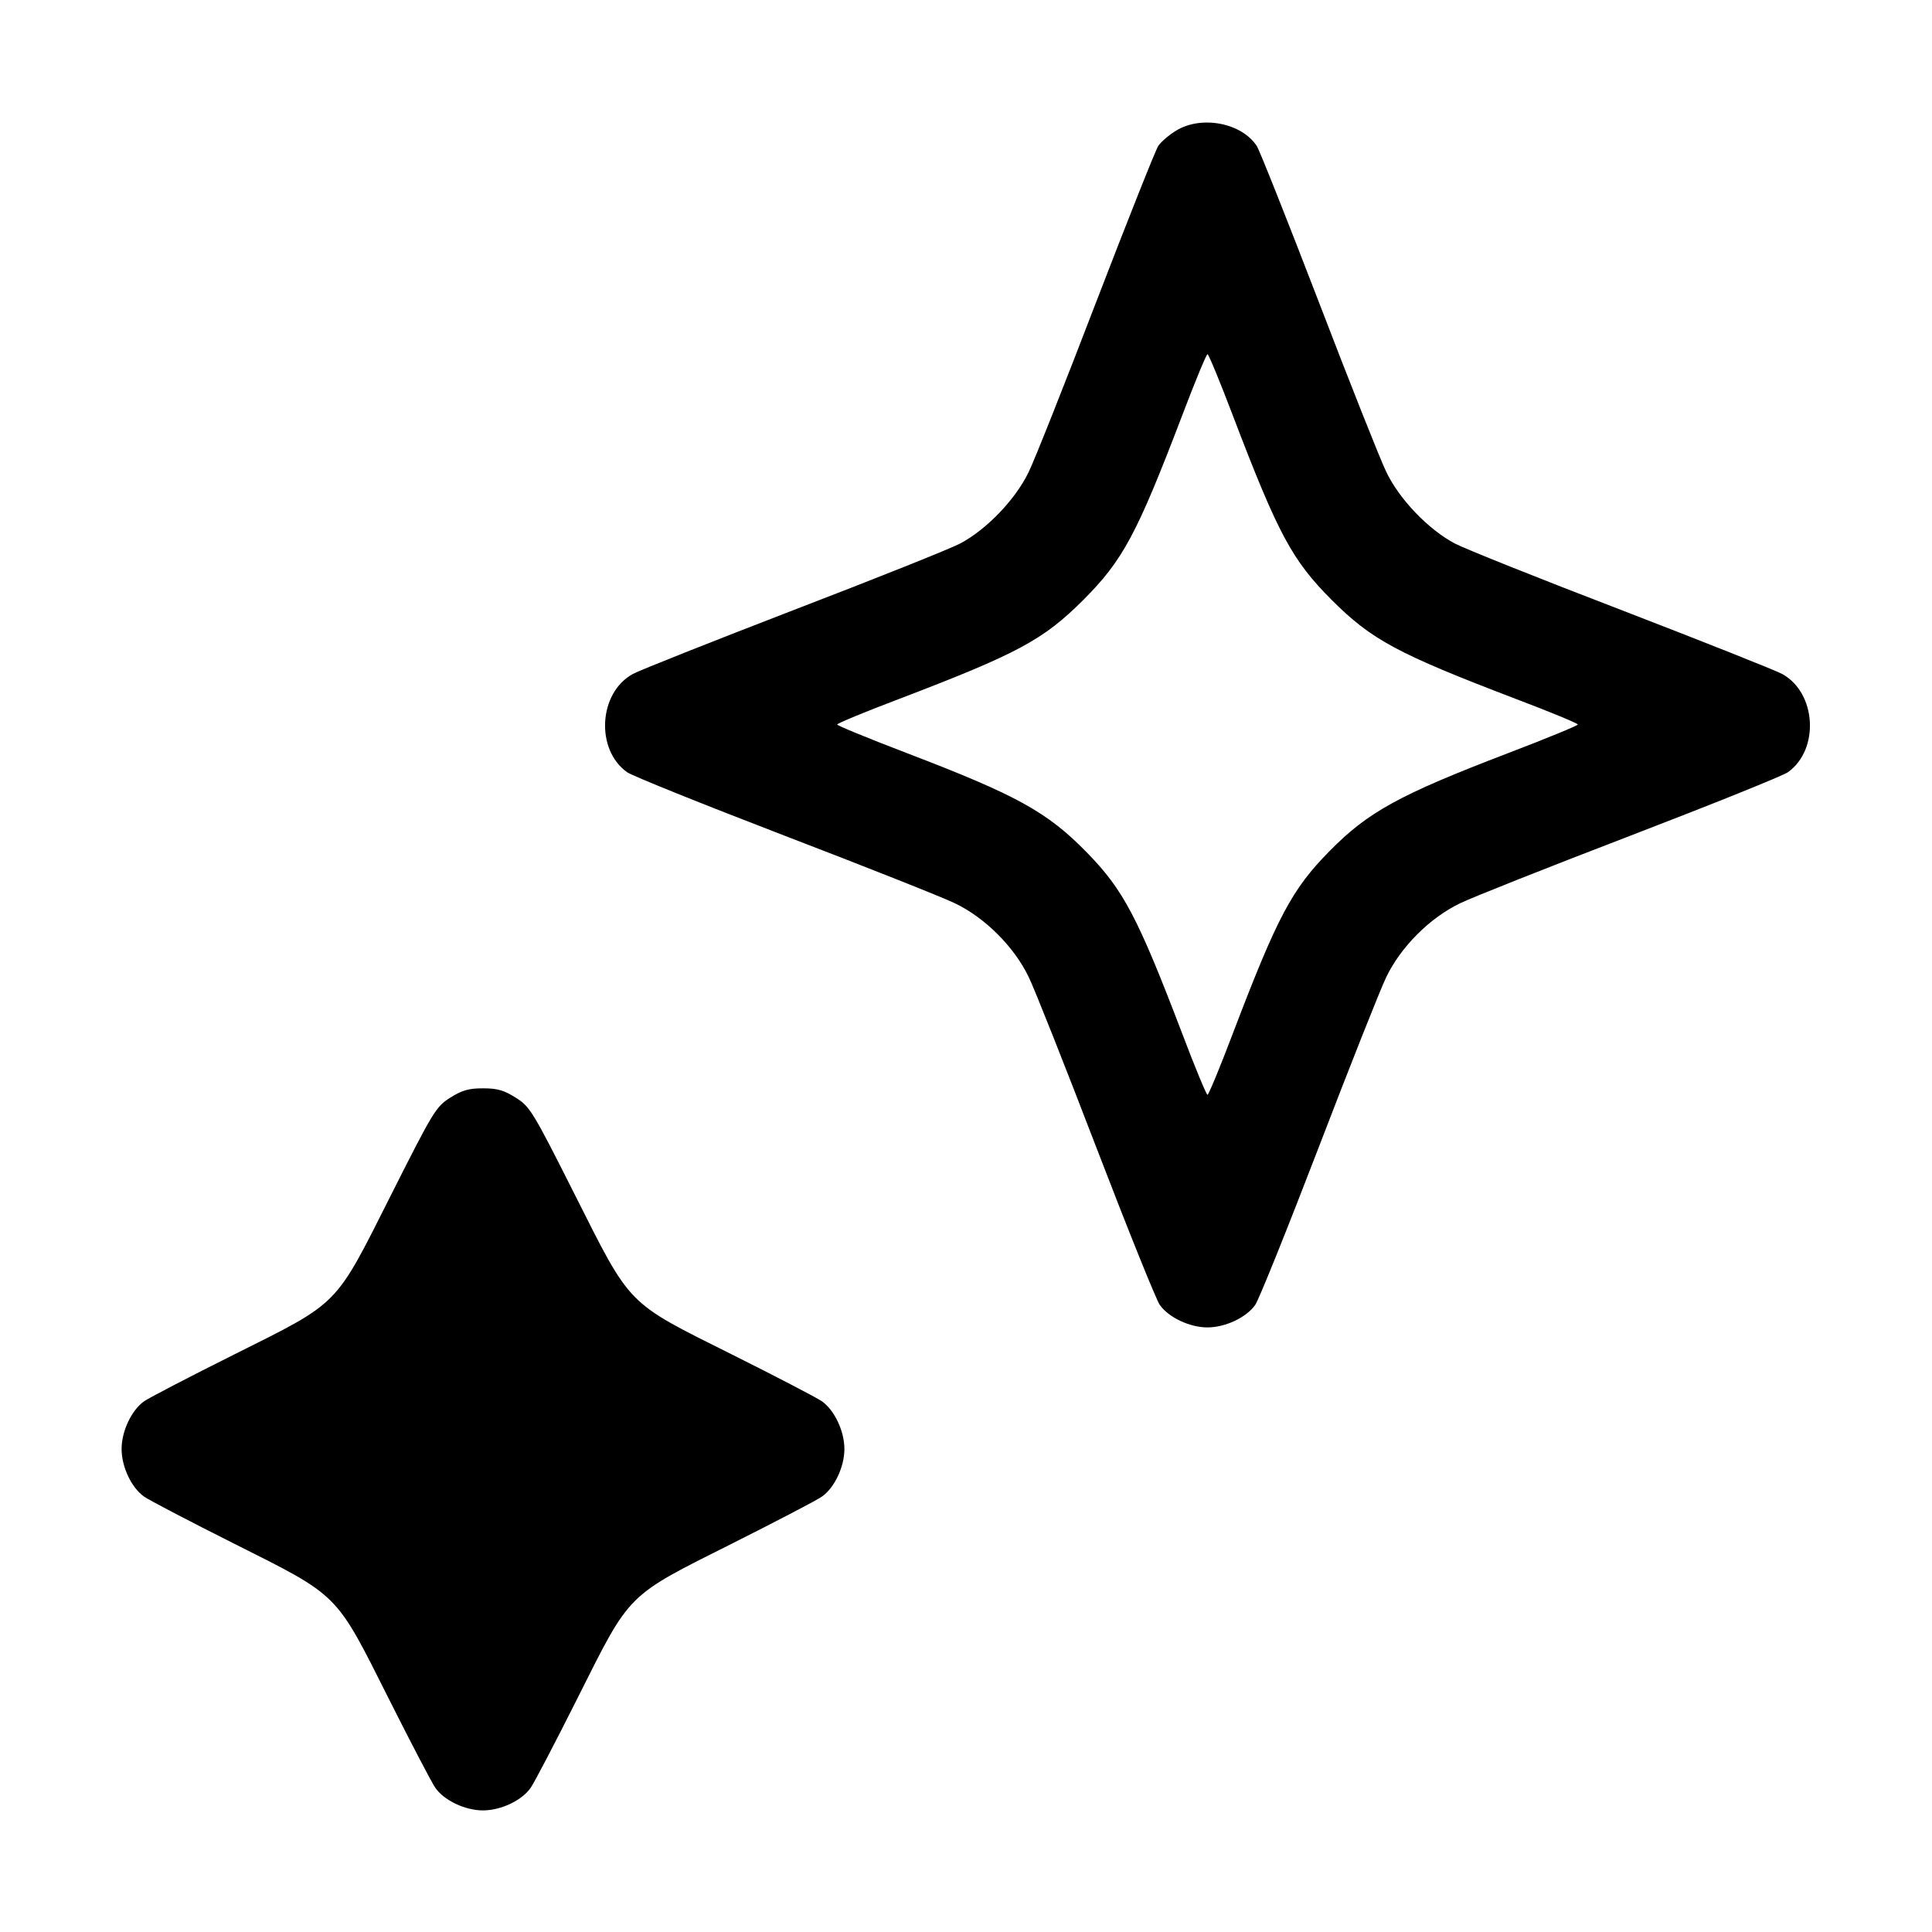 <svg width="16" height="16" viewBox="0 0 16 16" xmlns="http://www.w3.org/2000/svg"><path d="M9.743 1.080 C 9.683 1.116,9.615 1.174,9.592 1.209 C 9.569 1.244,9.339 1.823,9.080 2.496 C 8.822 3.169,8.570 3.804,8.520 3.907 C 8.412 4.134,8.171 4.385,7.952 4.501 C 7.868 4.545,7.248 4.793,6.573 5.052 C 5.899 5.312,5.299 5.550,5.240 5.582 C 4.957 5.738,4.930 6.207,5.193 6.395 C 5.233 6.424,5.819 6.660,6.493 6.919 C 7.168 7.178,7.804 7.430,7.907 7.480 C 8.158 7.600,8.400 7.842,8.520 8.093 C 8.570 8.196,8.822 8.832,9.081 9.507 C 9.340 10.181,9.576 10.767,9.605 10.807 C 9.679 10.911,9.852 10.993,10.000 10.993 C 10.148 10.993,10.321 10.911,10.395 10.807 C 10.424 10.767,10.660 10.181,10.919 9.507 C 11.178 8.832,11.430 8.196,11.480 8.093 C 11.600 7.842,11.842 7.600,12.093 7.480 C 12.196 7.430,12.832 7.178,13.507 6.919 C 14.181 6.660,14.767 6.424,14.807 6.395 C 15.070 6.207,15.043 5.738,14.760 5.582 C 14.701 5.550,14.101 5.312,13.427 5.052 C 12.752 4.793,12.132 4.545,12.048 4.501 C 11.829 4.385,11.588 4.134,11.480 3.907 C 11.430 3.804,11.178 3.169,10.920 2.496 C 10.661 1.823,10.431 1.244,10.408 1.209 C 10.283 1.018,9.953 0.954,9.743 1.080 M10.212 3.447 C 10.587 4.429,10.701 4.640,11.030 4.970 C 11.360 5.299,11.571 5.413,12.553 5.788 C 12.836 5.895,13.067 5.991,13.067 6.000 C 13.067 6.009,12.806 6.116,12.487 6.238 C 11.591 6.581,11.331 6.723,11.013 7.046 C 10.699 7.364,10.580 7.588,10.212 8.553 C 10.105 8.836,10.009 9.067,10.000 9.067 C 9.991 9.067,9.895 8.836,9.788 8.553 C 9.422 7.594,9.303 7.369,9.001 7.060 C 8.673 6.724,8.420 6.585,7.513 6.238 C 7.194 6.116,6.933 6.009,6.933 6.000 C 6.933 5.991,7.164 5.895,7.447 5.788 C 8.429 5.413,8.640 5.299,8.970 4.970 C 9.299 4.640,9.413 4.429,9.788 3.447 C 9.895 3.164,9.991 2.933,10.000 2.933 C 10.009 2.933,10.105 3.164,10.212 3.447 M3.728 9.091 C 3.611 9.165,3.588 9.202,3.241 9.891 C 2.768 10.830,2.821 10.776,1.938 11.218 C 1.569 11.402,1.233 11.577,1.193 11.605 C 1.089 11.679,1.007 11.852,1.007 12.000 C 1.007 12.148,1.089 12.321,1.193 12.394 C 1.233 12.423,1.567 12.597,1.935 12.782 C 2.815 13.224,2.776 13.185,3.218 14.065 C 3.403 14.433,3.577 14.767,3.606 14.807 C 3.679 14.911,3.852 14.993,4.000 14.993 C 4.148 14.993,4.321 14.911,4.394 14.807 C 4.423 14.767,4.598 14.431,4.784 14.061 C 5.225 13.182,5.182 13.225,6.065 12.782 C 6.433 12.597,6.767 12.423,6.807 12.394 C 6.911 12.321,6.993 12.148,6.993 12.000 C 6.993 11.852,6.911 11.679,6.807 11.605 C 6.767 11.577,6.432 11.402,6.063 11.218 C 5.181 10.777,5.231 10.828,4.757 9.887 C 4.412 9.202,4.389 9.165,4.272 9.091 C 4.174 9.029,4.119 9.013,4.000 9.013 C 3.881 9.013,3.826 9.029,3.728 9.091 " stroke="none" fill-rule="evenodd" fill="black"></path></svg>